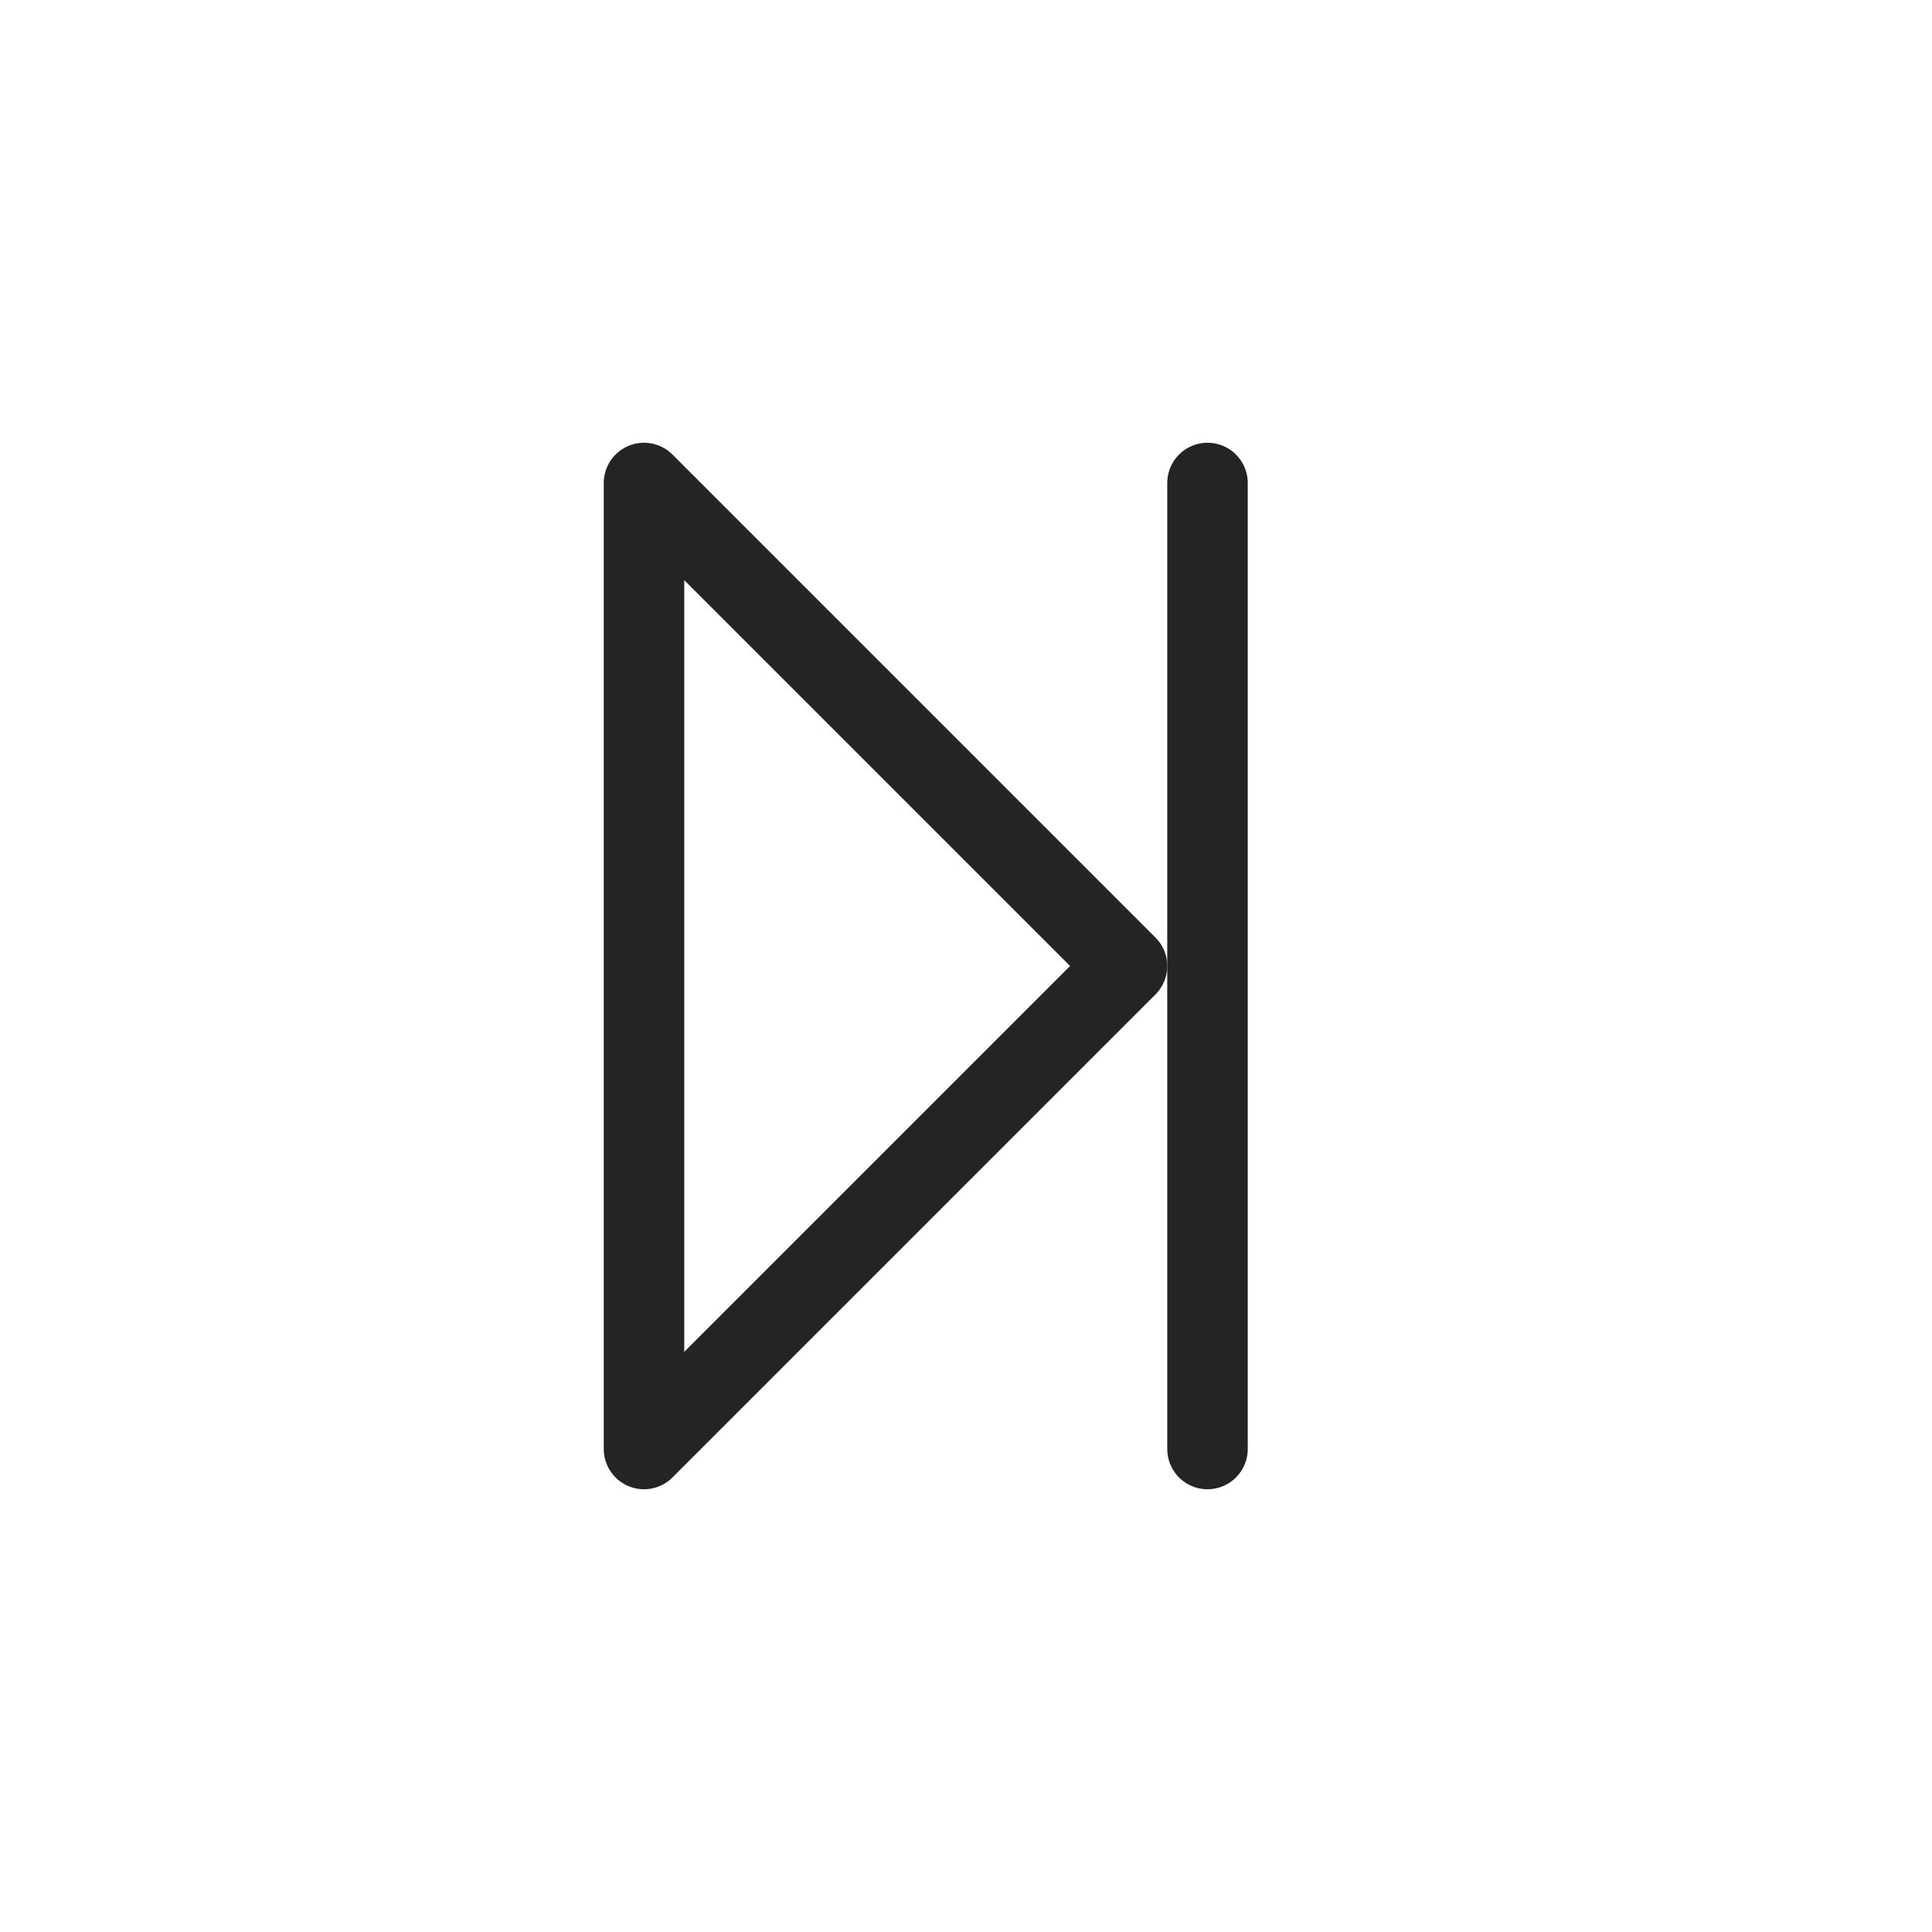 <svg width="24" height="24" viewBox="0 0 24 24" fill="none" xmlns="http://www.w3.org/2000/svg">
<path d="M15 18L15 6" stroke="#242424" stroke-linecap="round" stroke-linejoin="round"/>
<path d="M14 12L8 18L8 6L14 12Z" stroke="#242424" stroke-linecap="round" stroke-linejoin="round"/>
</svg>
